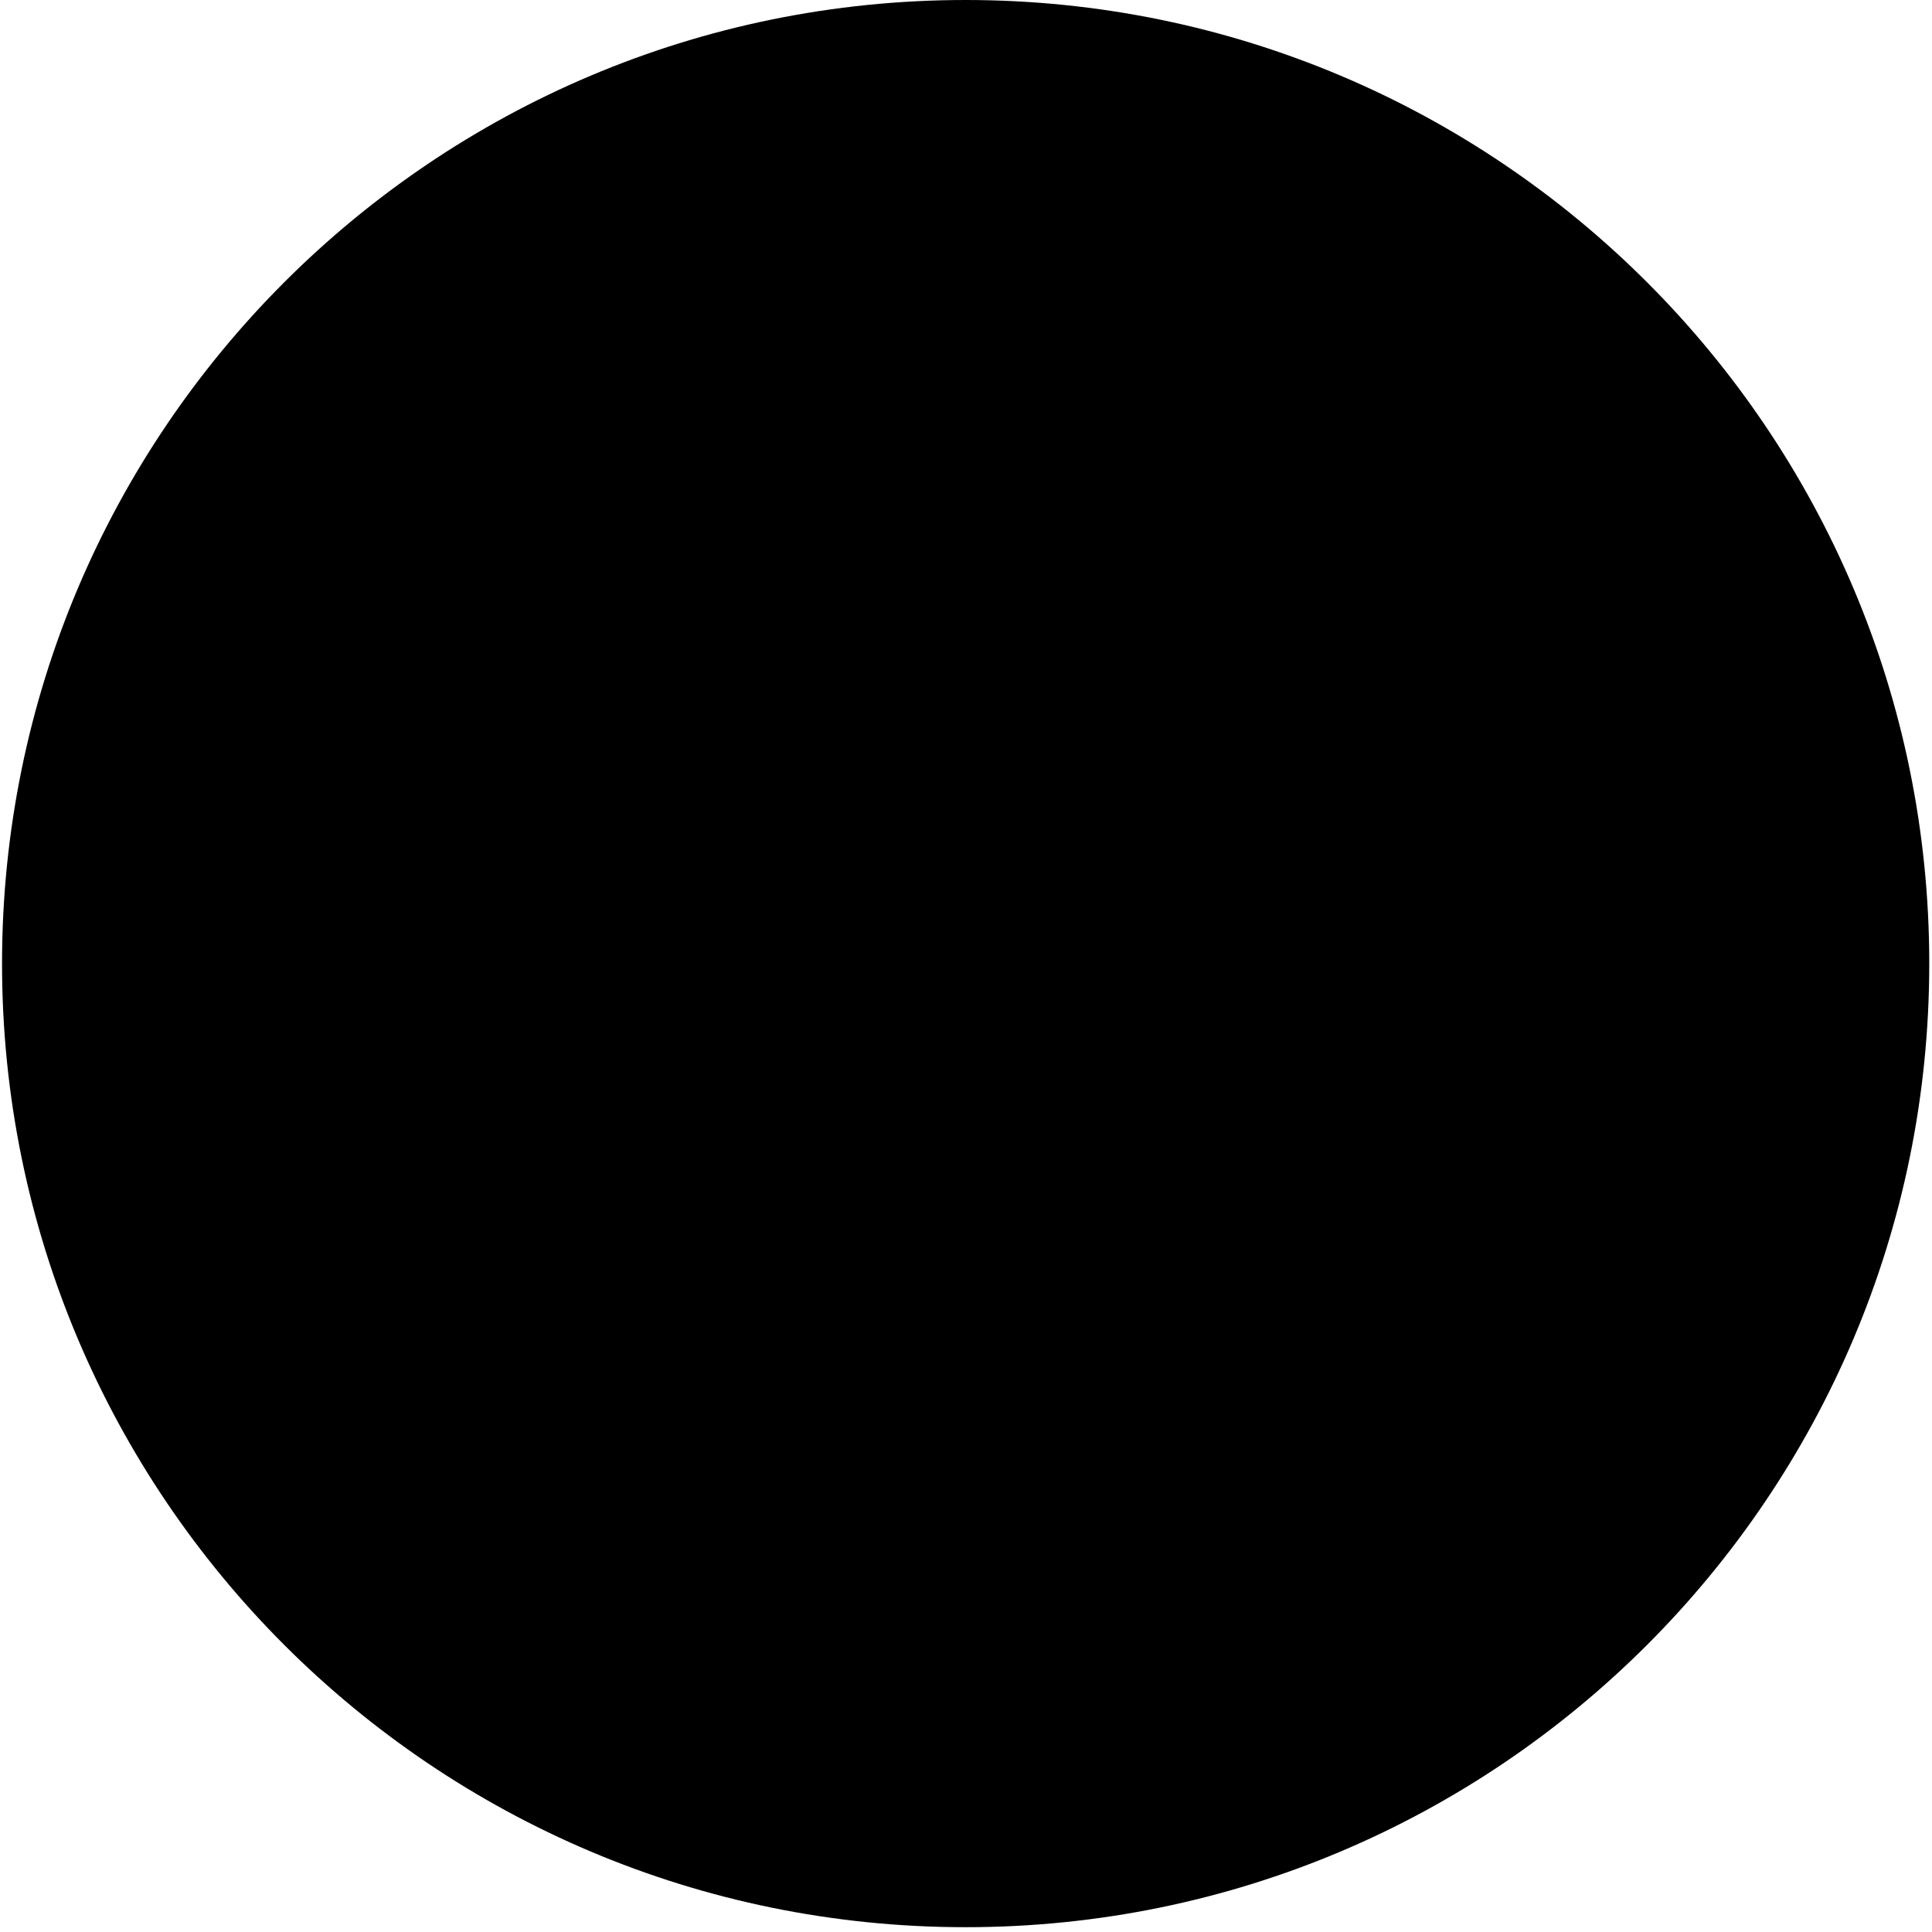 <svg version="1.1" viewBox="0 0 256 256" width="256" height="256" xmlns="http://www.w3.org/2000/svg">
  <path class="brand-logo__filled" d="M255.637 127.683c0 70.514-57.165 127.68-127.683 127.68C57.434 255.363.27 198.197.27 127.683.27 57.165 57.436 0 127.954 0c70.52 0 127.683 57.165 127.683 127.683z" />
  <path class="brand-logo__open" d="M41.133 110.633c-9.42 0-17.05 7.63-17.05 17.05 0 9.414 7.63 17.046 17.05 17.046 9.415 0 17.046-7.633 17.046-17.047 0-9.42-7.632-17.05-17.047-17.05zm121.715 77.478c-8.153 4.71-10.95 15.13-6.24 23.28 4.705 8.154 15.125 10.95 23.28 6.24 8.152-4.705 10.948-15.125 6.238-23.28-4.704-8.148-15.13-10.943-23.278-6.24zm-84.686-60.427c0-16.846 8.368-31.73 21.17-40.742L86.87 66.068c-14.914 9.97-26.012 25.204-30.624 43.047 5.382 4.39 8.826 11.075 8.826 18.568 0 7.49-3.444 14.174-8.826 18.565C60.852 164.094 71.95 179.33 86.87 189.3l12.463-20.88c-12.803-9.007-21.17-23.89-21.17-40.737zm49.792-49.797c26.013 0 47.355 19.944 49.595 45.38l24.29-.358c-1.195-18.778-9.4-35.636-22.003-48.032-6.482 2.45-13.97 2.074-20.44-1.656-6.483-3.74-10.548-10.052-11.66-16.902-6.3-1.74-12.93-2.69-19.784-2.69-11.785 0-22.926 2.767-32.82 7.663L106.98 82.52c6.372-2.966 13.48-4.632 20.974-4.632zm0 99.59c-7.494 0-14.602-1.668-20.974-4.632L95.135 194.07c9.893 4.9 21.034 7.67 32.82 7.67 6.854 0 13.485-.953 19.784-2.697 1.11-6.85 5.176-13.155 11.657-16.902 6.476-3.736 13.96-4.104 20.44-1.655 12.605-12.396 20.808-29.254 22.004-48.032l-24.296-.358c-2.235 25.443-23.576 45.38-49.59 45.38zm34.888-110.23c8.154 4.707 18.575 1.918 23.28-6.235 4.708-8.153 1.92-18.574-6.235-23.284-8.154-4.704-18.574-1.91-23.285 6.244-4.703 8.15-1.908 18.57 6.24 23.275z" />
</svg>